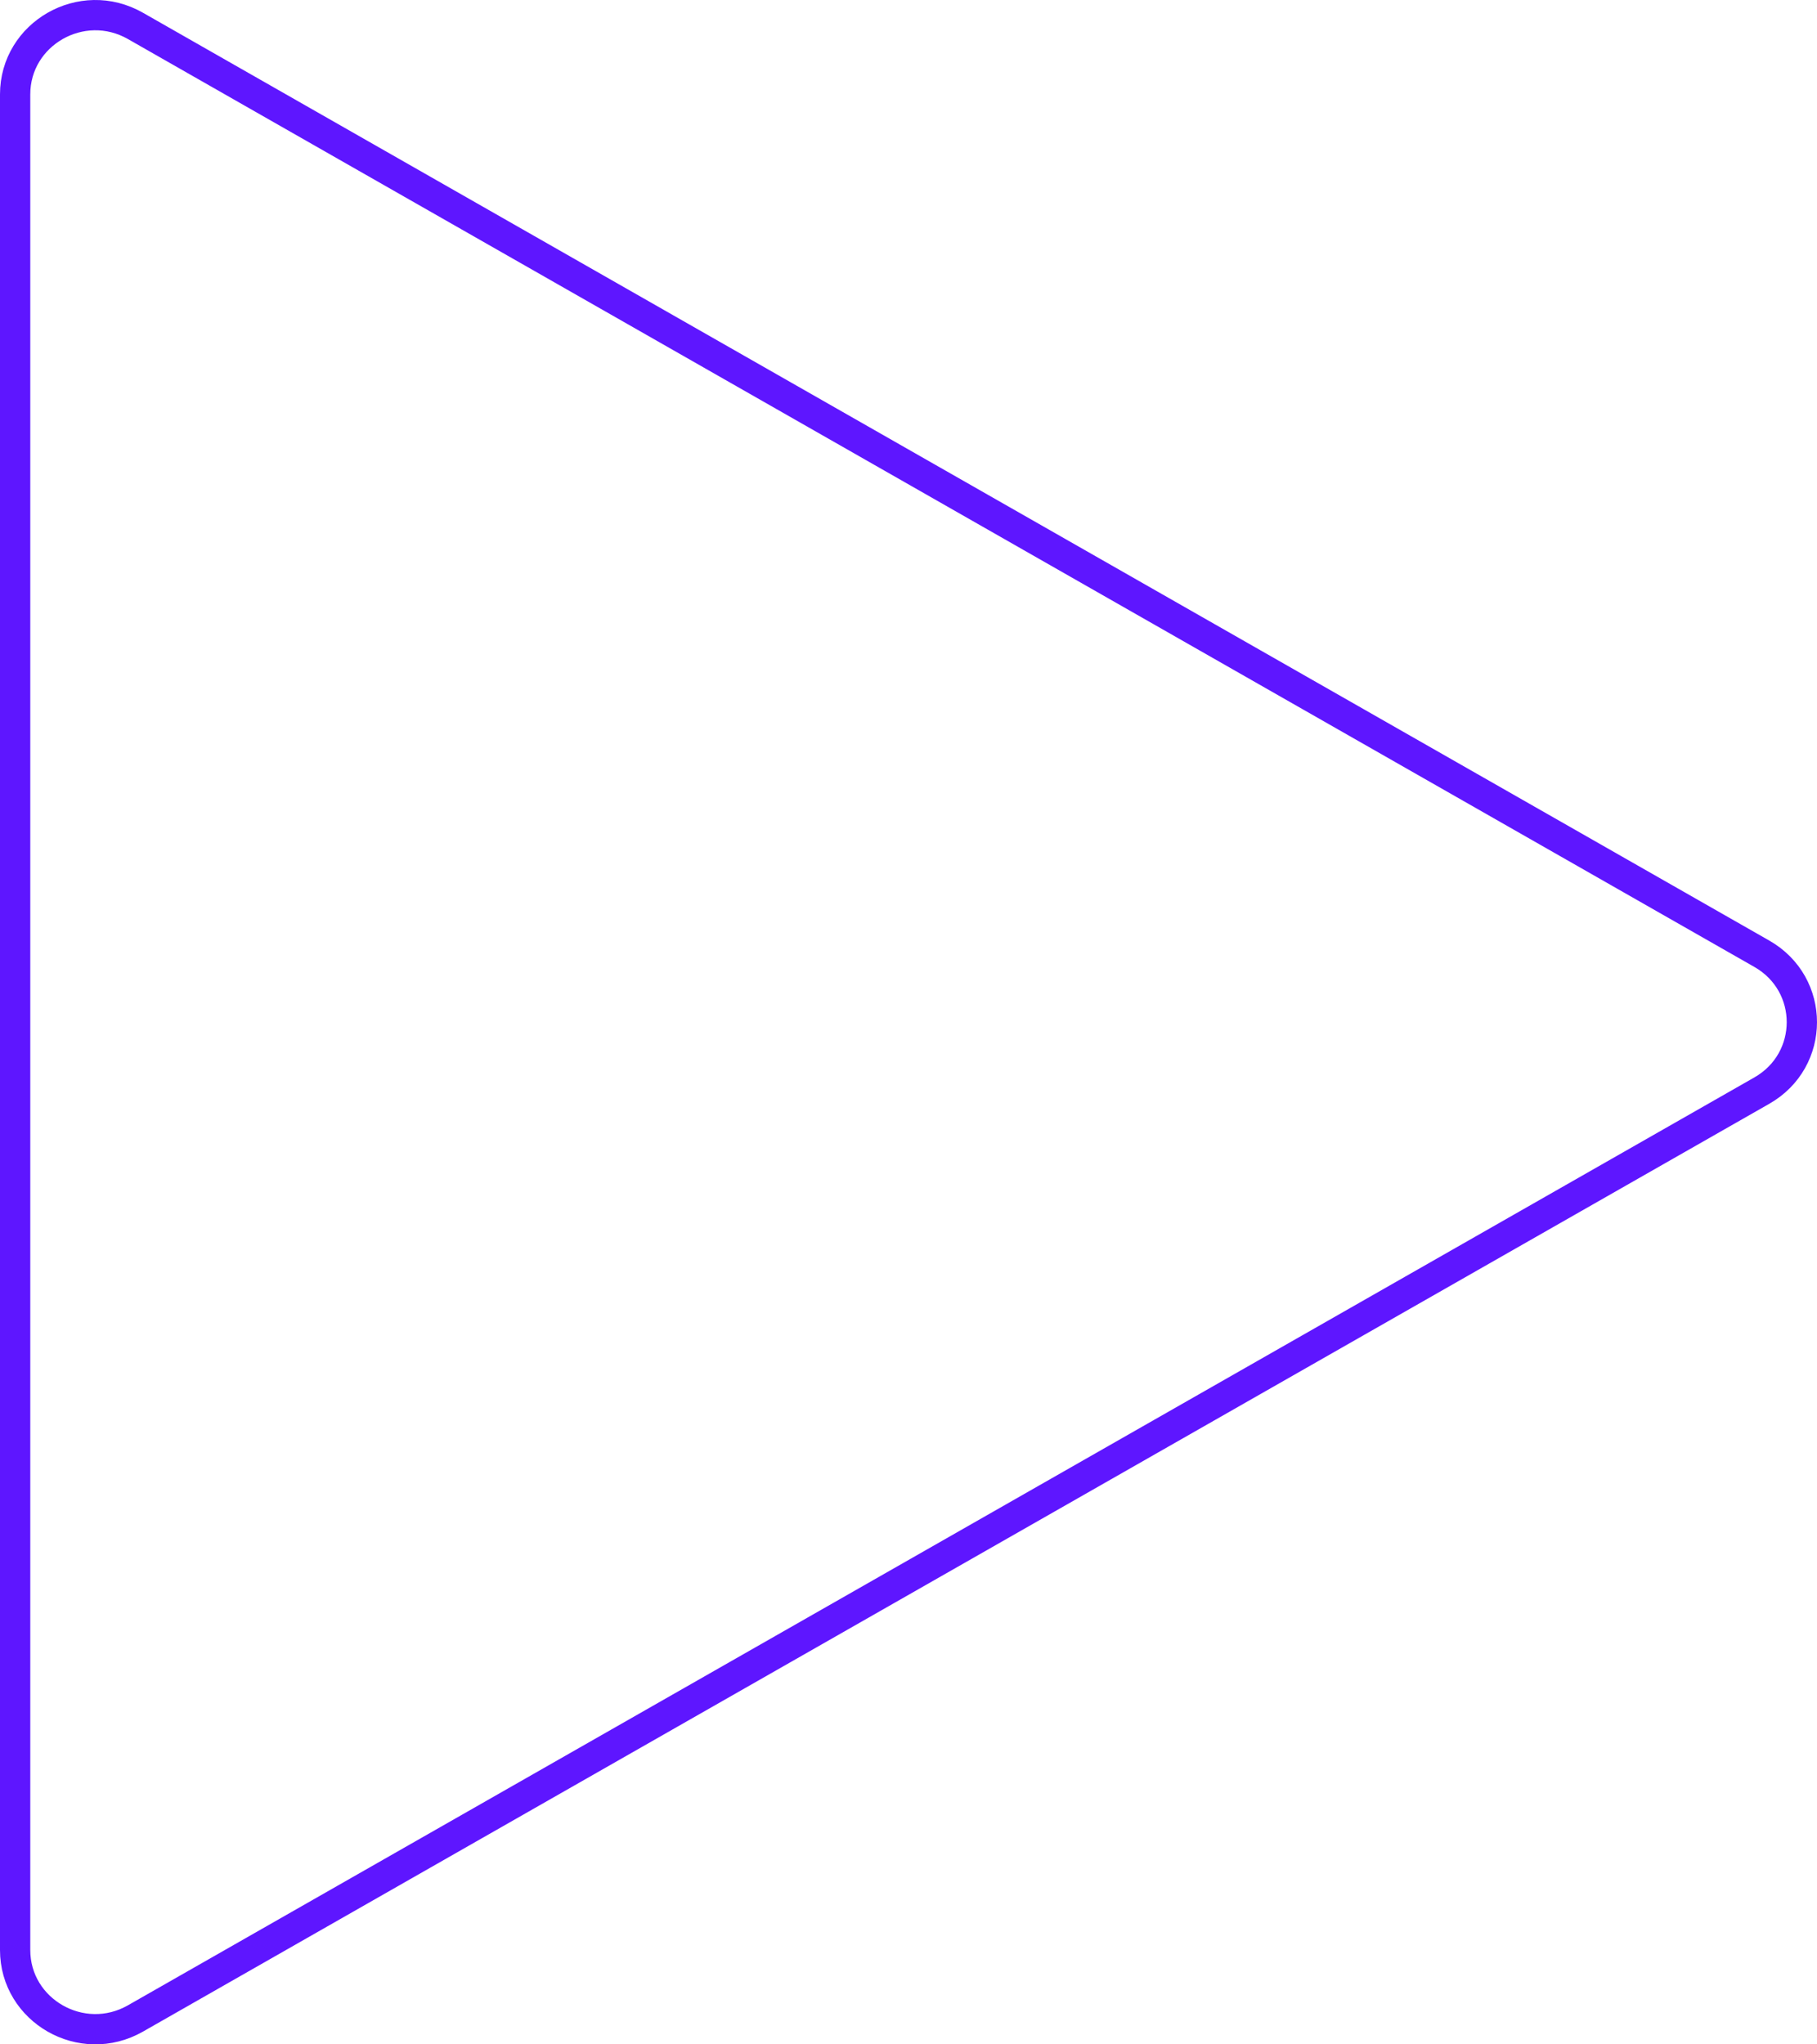<svg width="480" height="540" viewBox="0 0 480 540" fill="none" xmlns="http://www.w3.org/2000/svg">
<path d="M465.428 288.071L35.788 533.155C21.596 541.251 4 531.083 4 515.084L4 24.916C4 8.917 21.596 -1.251 35.788 6.845L465.428 251.929C479.524 259.97 479.524 280.03 465.428 288.071Z" stroke="#5E16FF" stroke-width="8"/>
</svg>
